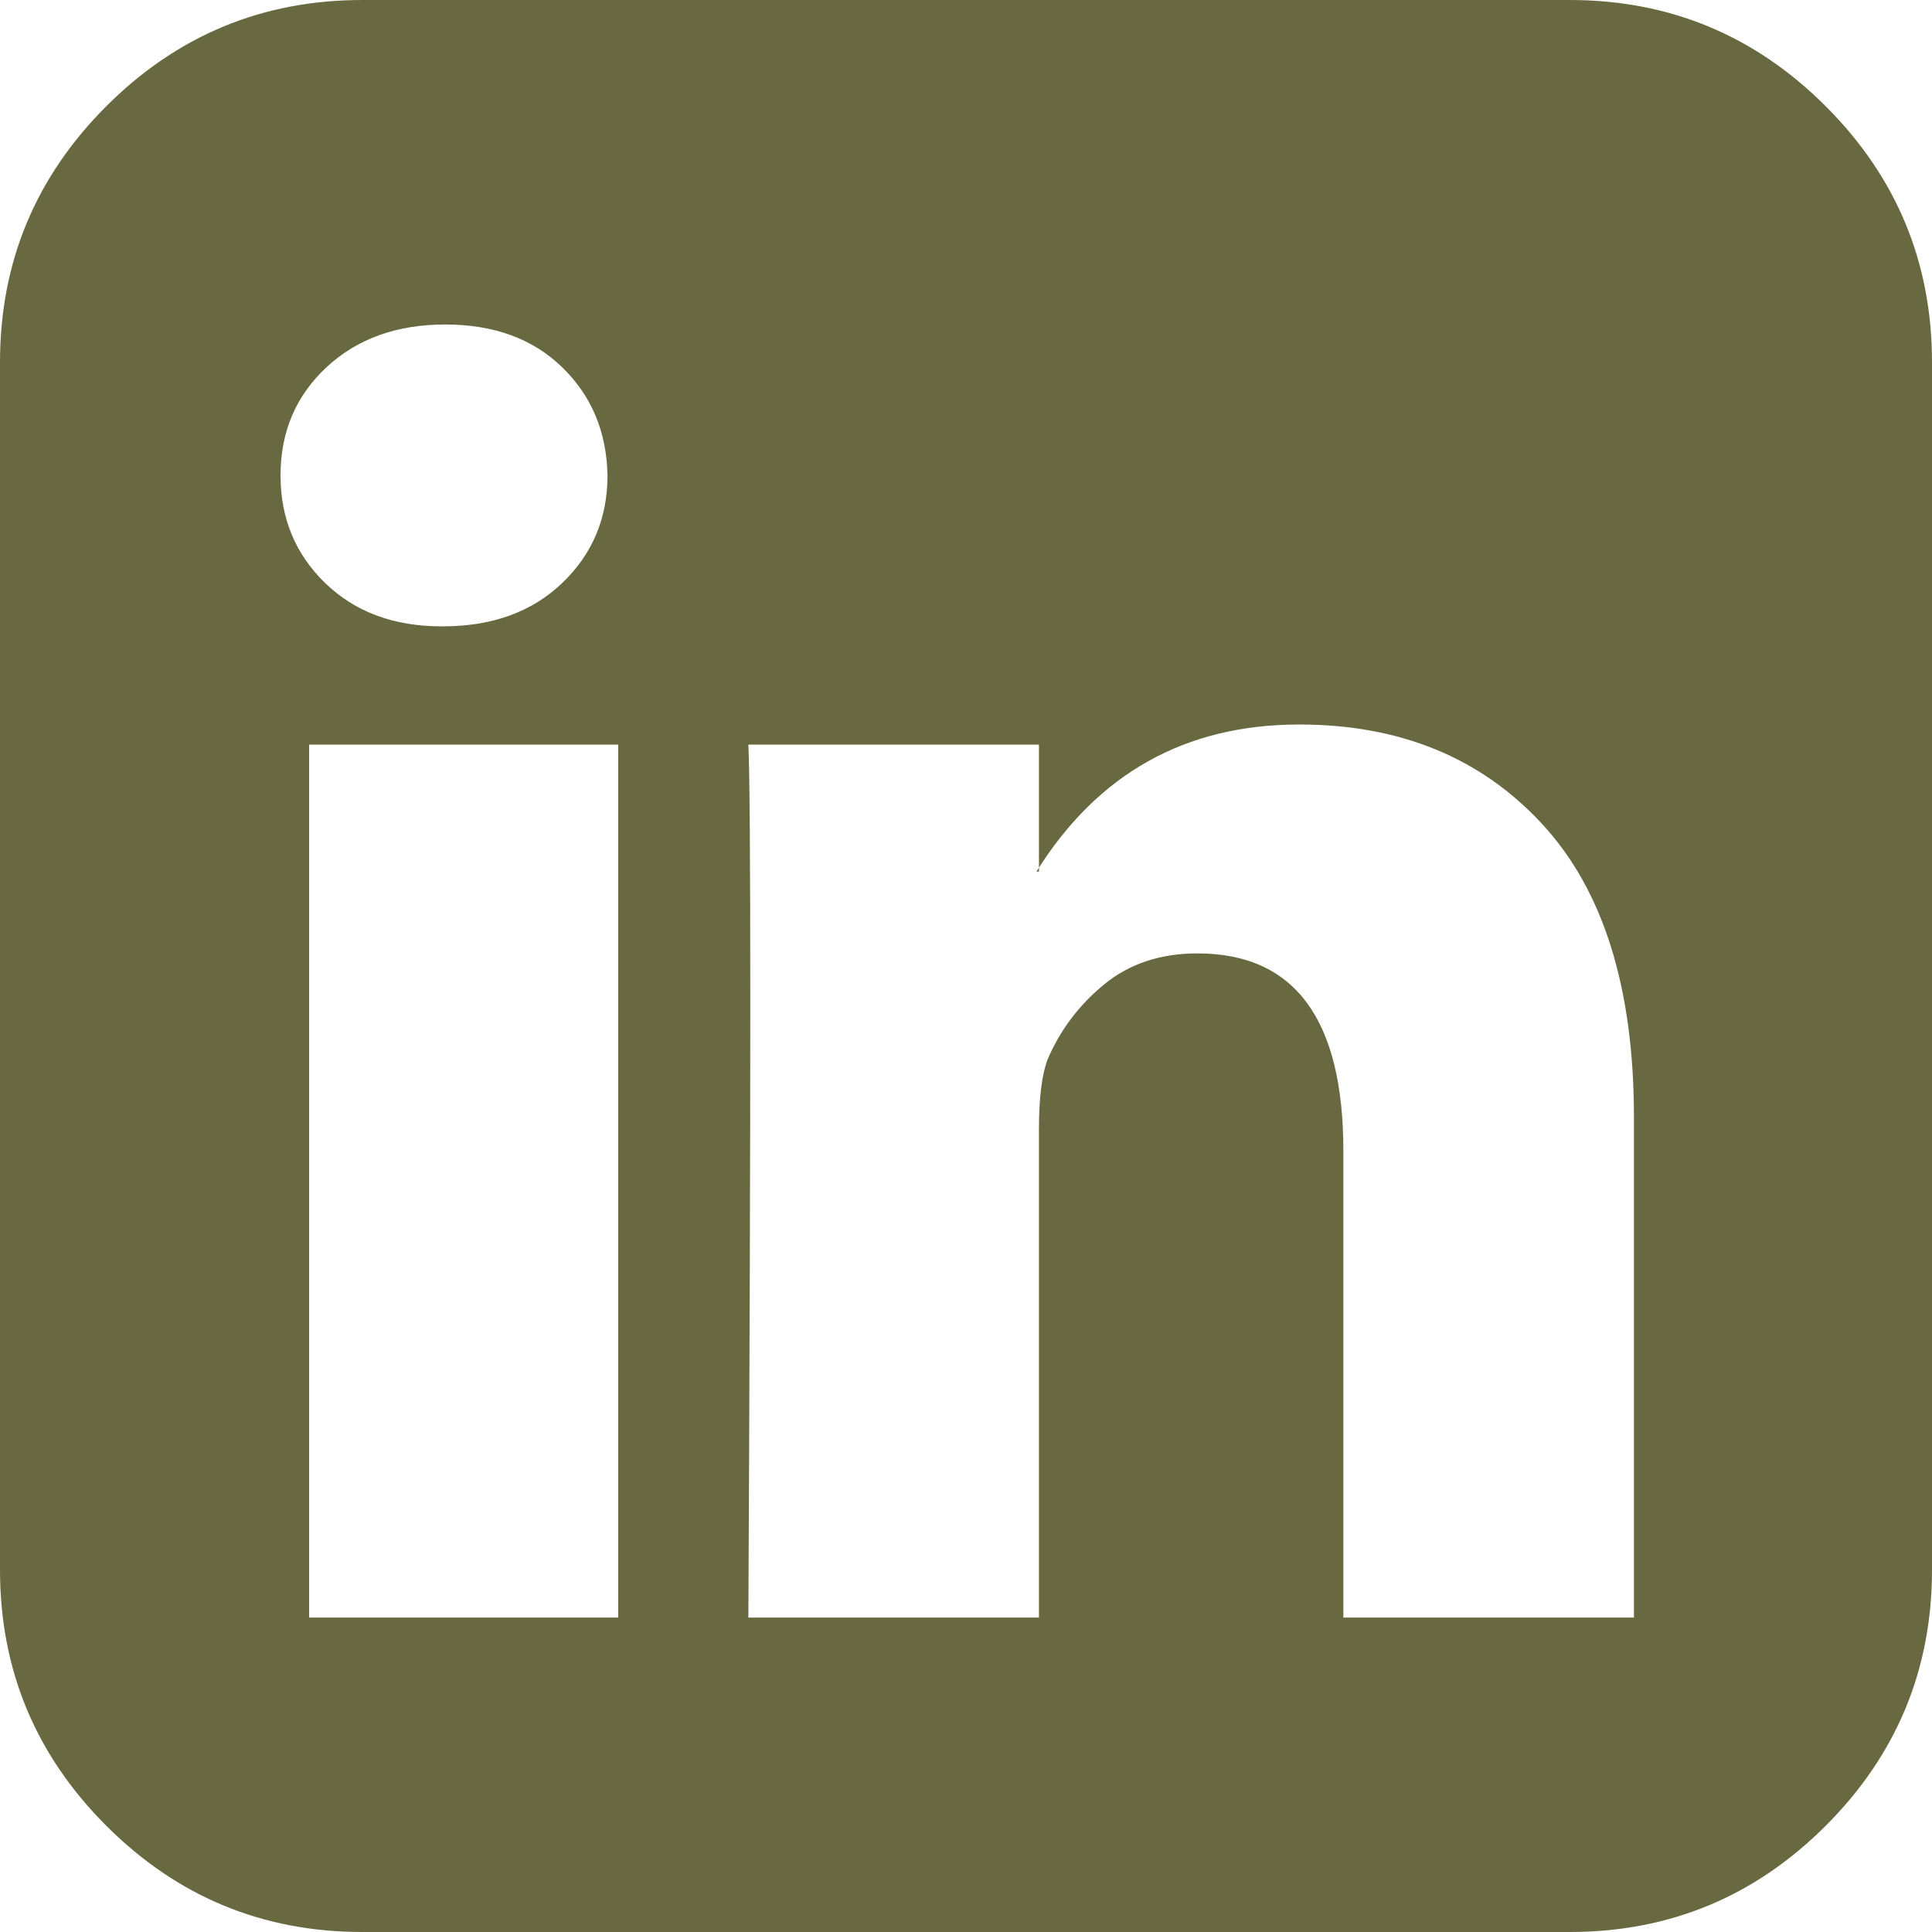 ﻿<?xml version="1.0" encoding="utf-8"?>
<svg version="1.1" xmlns:xlink="http://www.w3.org/1999/xlink" width="25px" height="25px" xmlns="http://www.w3.org/2000/svg">
  <g transform="matrix(1 0 0 1 -1003 -108 )">
    <path d="M 4 9.635  L 4 20.931  L 8 20.931  L 8 9.635  L 4 9.635  Z M 7.275 7.544  C 7.666 7.17  7.861 6.706  7.861 6.152  C 7.85 5.588  7.655 5.122  7.275 4.753  C 6.896 4.384  6.391 4.199  5.762 4.199  C 5.132 4.199  4.62 4.384  4.224 4.753  C 3.828 5.122  3.63 5.588  3.63 6.152  C 3.63 6.706  3.822 7.17  4.207 7.544  C 4.593 7.918  5.094 8.105  5.713 8.105  L 5.729 8.105  C 6.369 8.105  6.885 7.918  7.275 7.544  Z M 17.383 14.893  L 17.383 20.931  L 21.143 20.931  L 21.143 14.453  C 21.143 12.782  20.747 11.518  19.954 10.661  C 19.162 9.804  18.115 9.375  16.813 9.375  C 15.337 9.375  14.204 10.01  13.411 11.279  L 13.444 11.279  L 13.444 9.635  L 9.684 9.635  C 9.717 10.352  9.717 14.117  9.684 20.931  L 13.444 20.931  L 13.444 14.616  C 13.444 14.204  13.482 13.9  13.558 13.704  C 13.721 13.325  13.965 13.002  14.29 12.736  C 14.616 12.47  15.017 12.337  15.495 12.337  C 16.753 12.337  17.383 13.189  17.383 14.893  Z M 23.625 1.375  C 24.542 2.292  25 3.396  25 4.688  L 25 20.312  C 25 21.604  24.542 22.708  23.625 23.625  C 22.708 24.542  21.604 25  20.312 25  L 4.688 25  C 3.396 25  2.292 24.542  1.375 23.625  C 0.458 22.708  0 21.604  0 20.312  L 0 4.688  C 0 3.396  0.458 2.292  1.375 1.375  C 2.292 0.458  3.396 0  4.688 0  L 20.312 0  C 21.604 0  22.708 0.458  23.625 1.375  Z " fill-rule="nonzero" fill="#696941" stroke="none" transform="matrix(1 0 0 1 1003 108 )" />
  </g>
</svg>